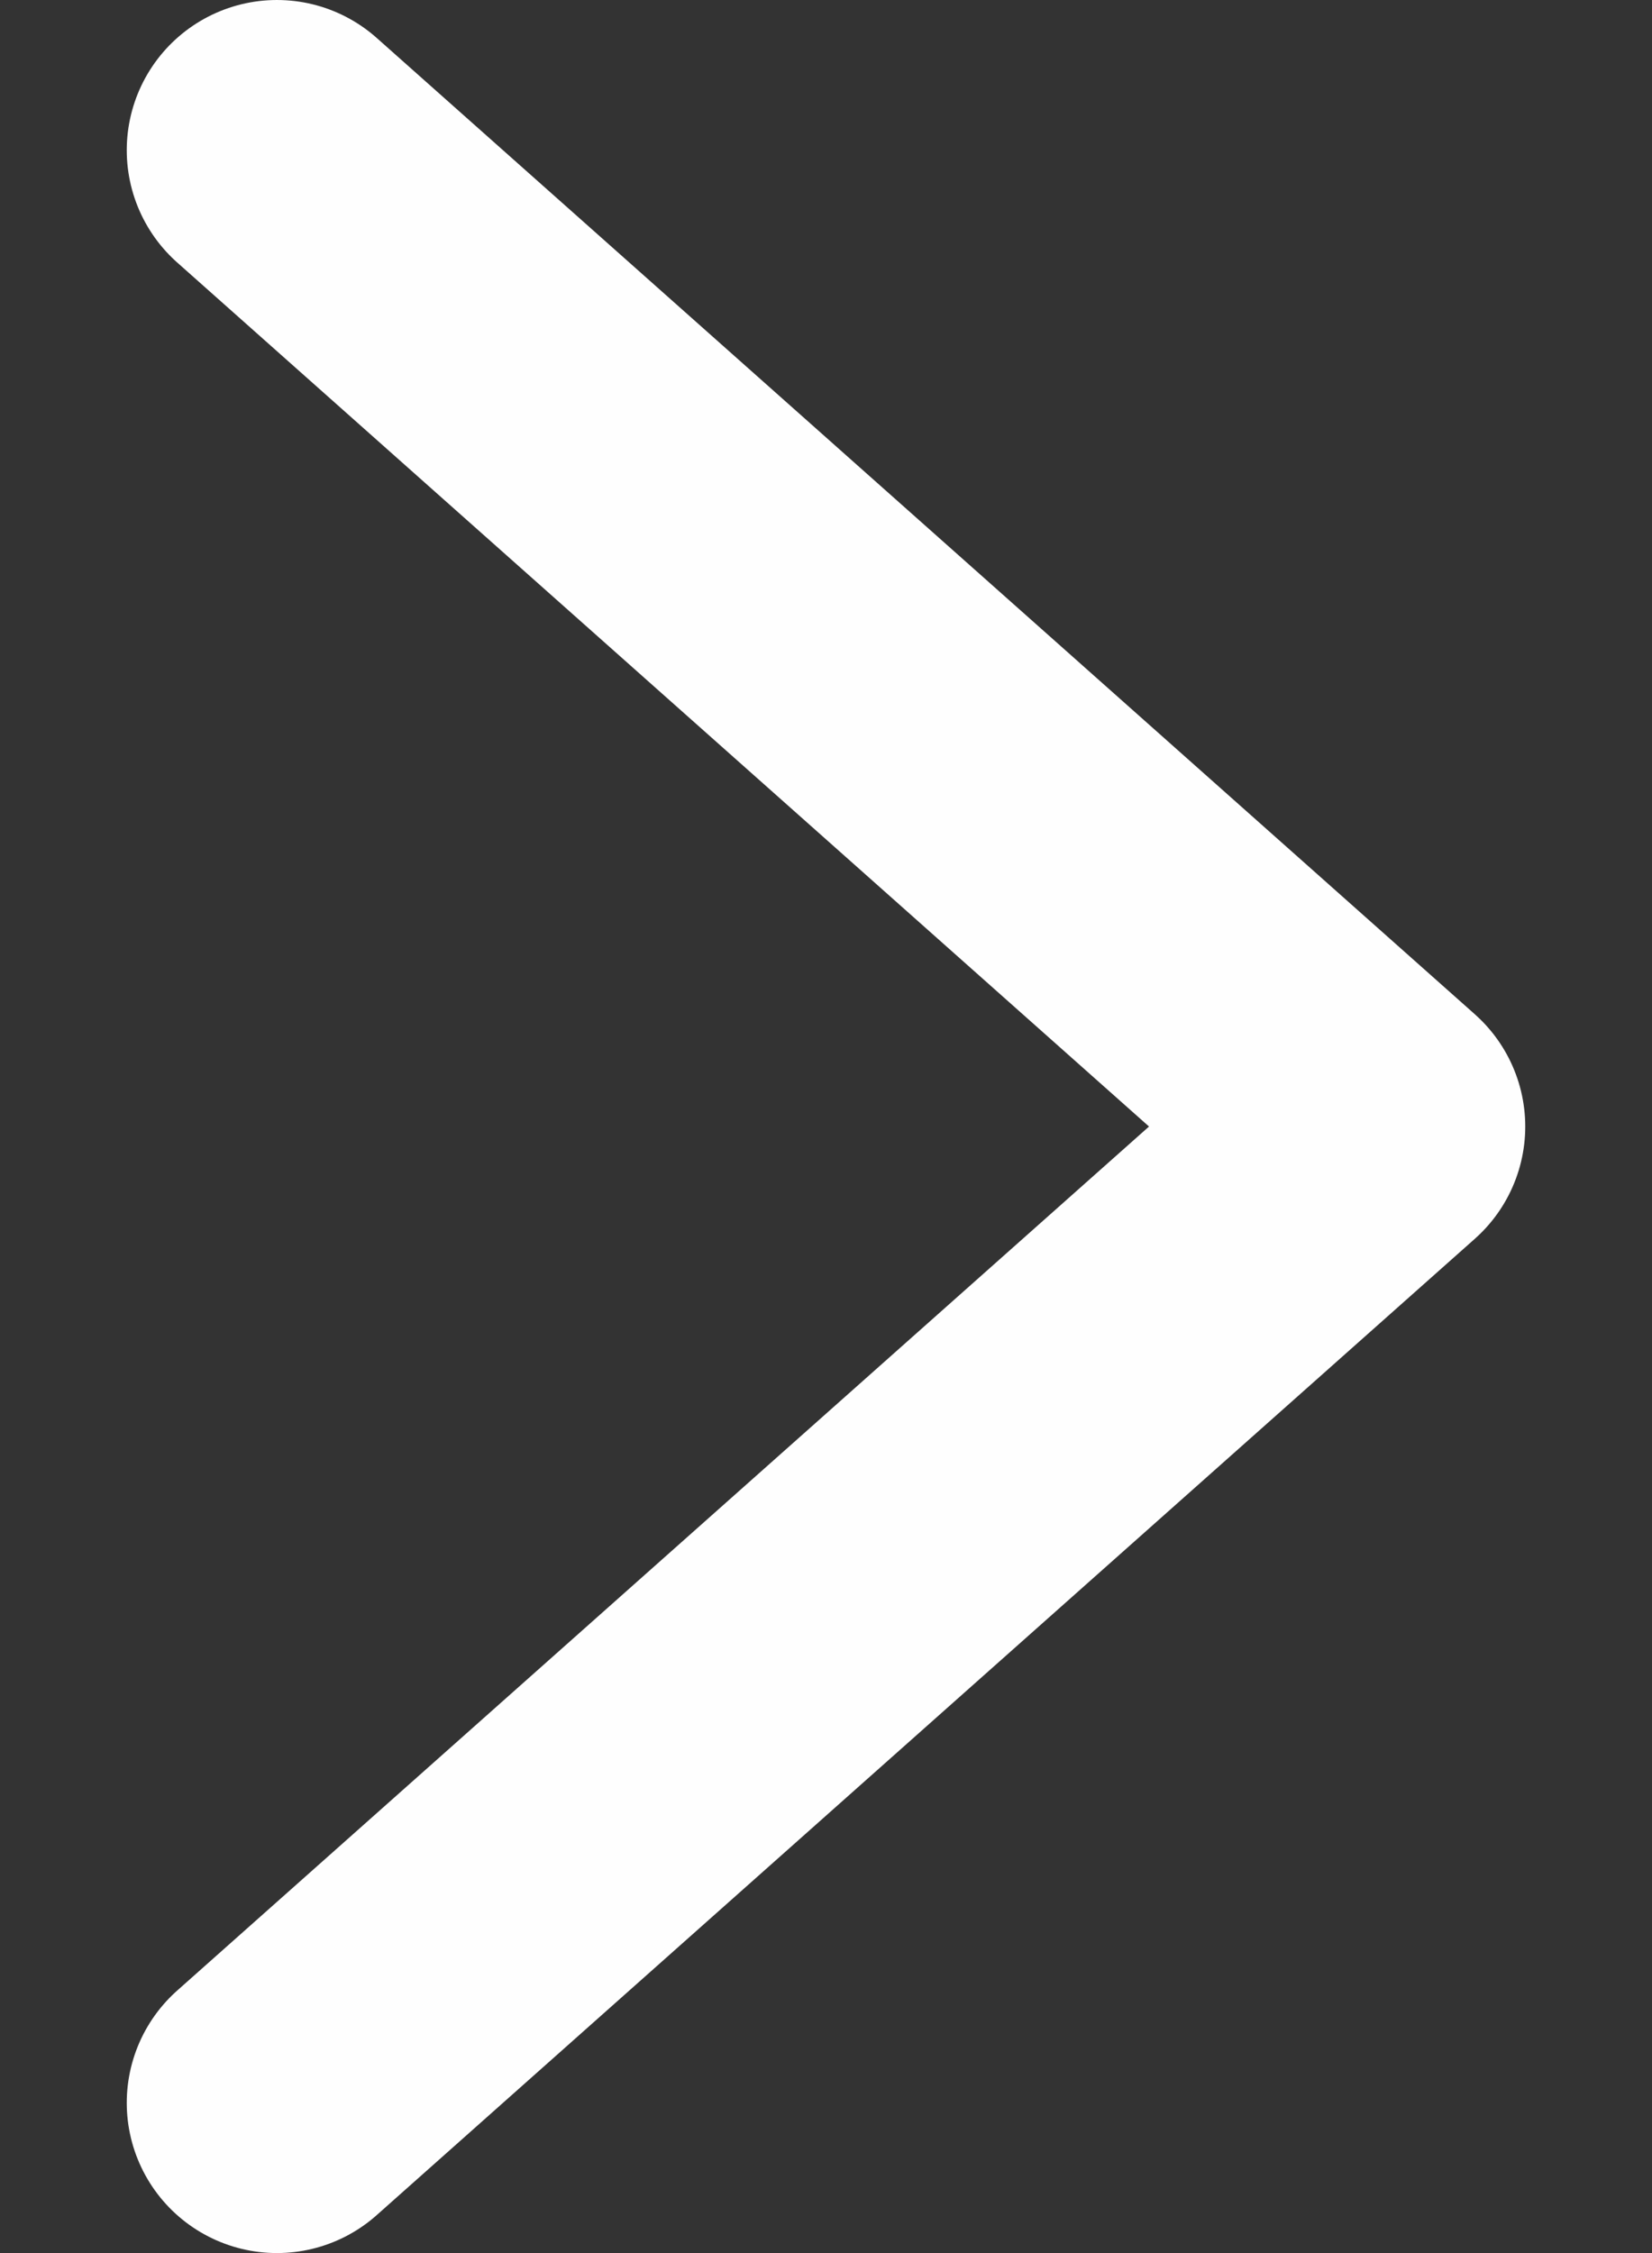 <svg width="11" height="15" viewBox="0 0 11 15" fill="none" xmlns="http://www.w3.org/2000/svg">
<rect x="0" y="0" width="11" height="15" fill="#333333" stroke="none"/>
<path d="M1.844 1L9.156 7.5L1.844 14" stroke="#FEFEFE" stroke-width="2" stroke-linecap="round" stroke-linejoin="round"/>
</svg>

